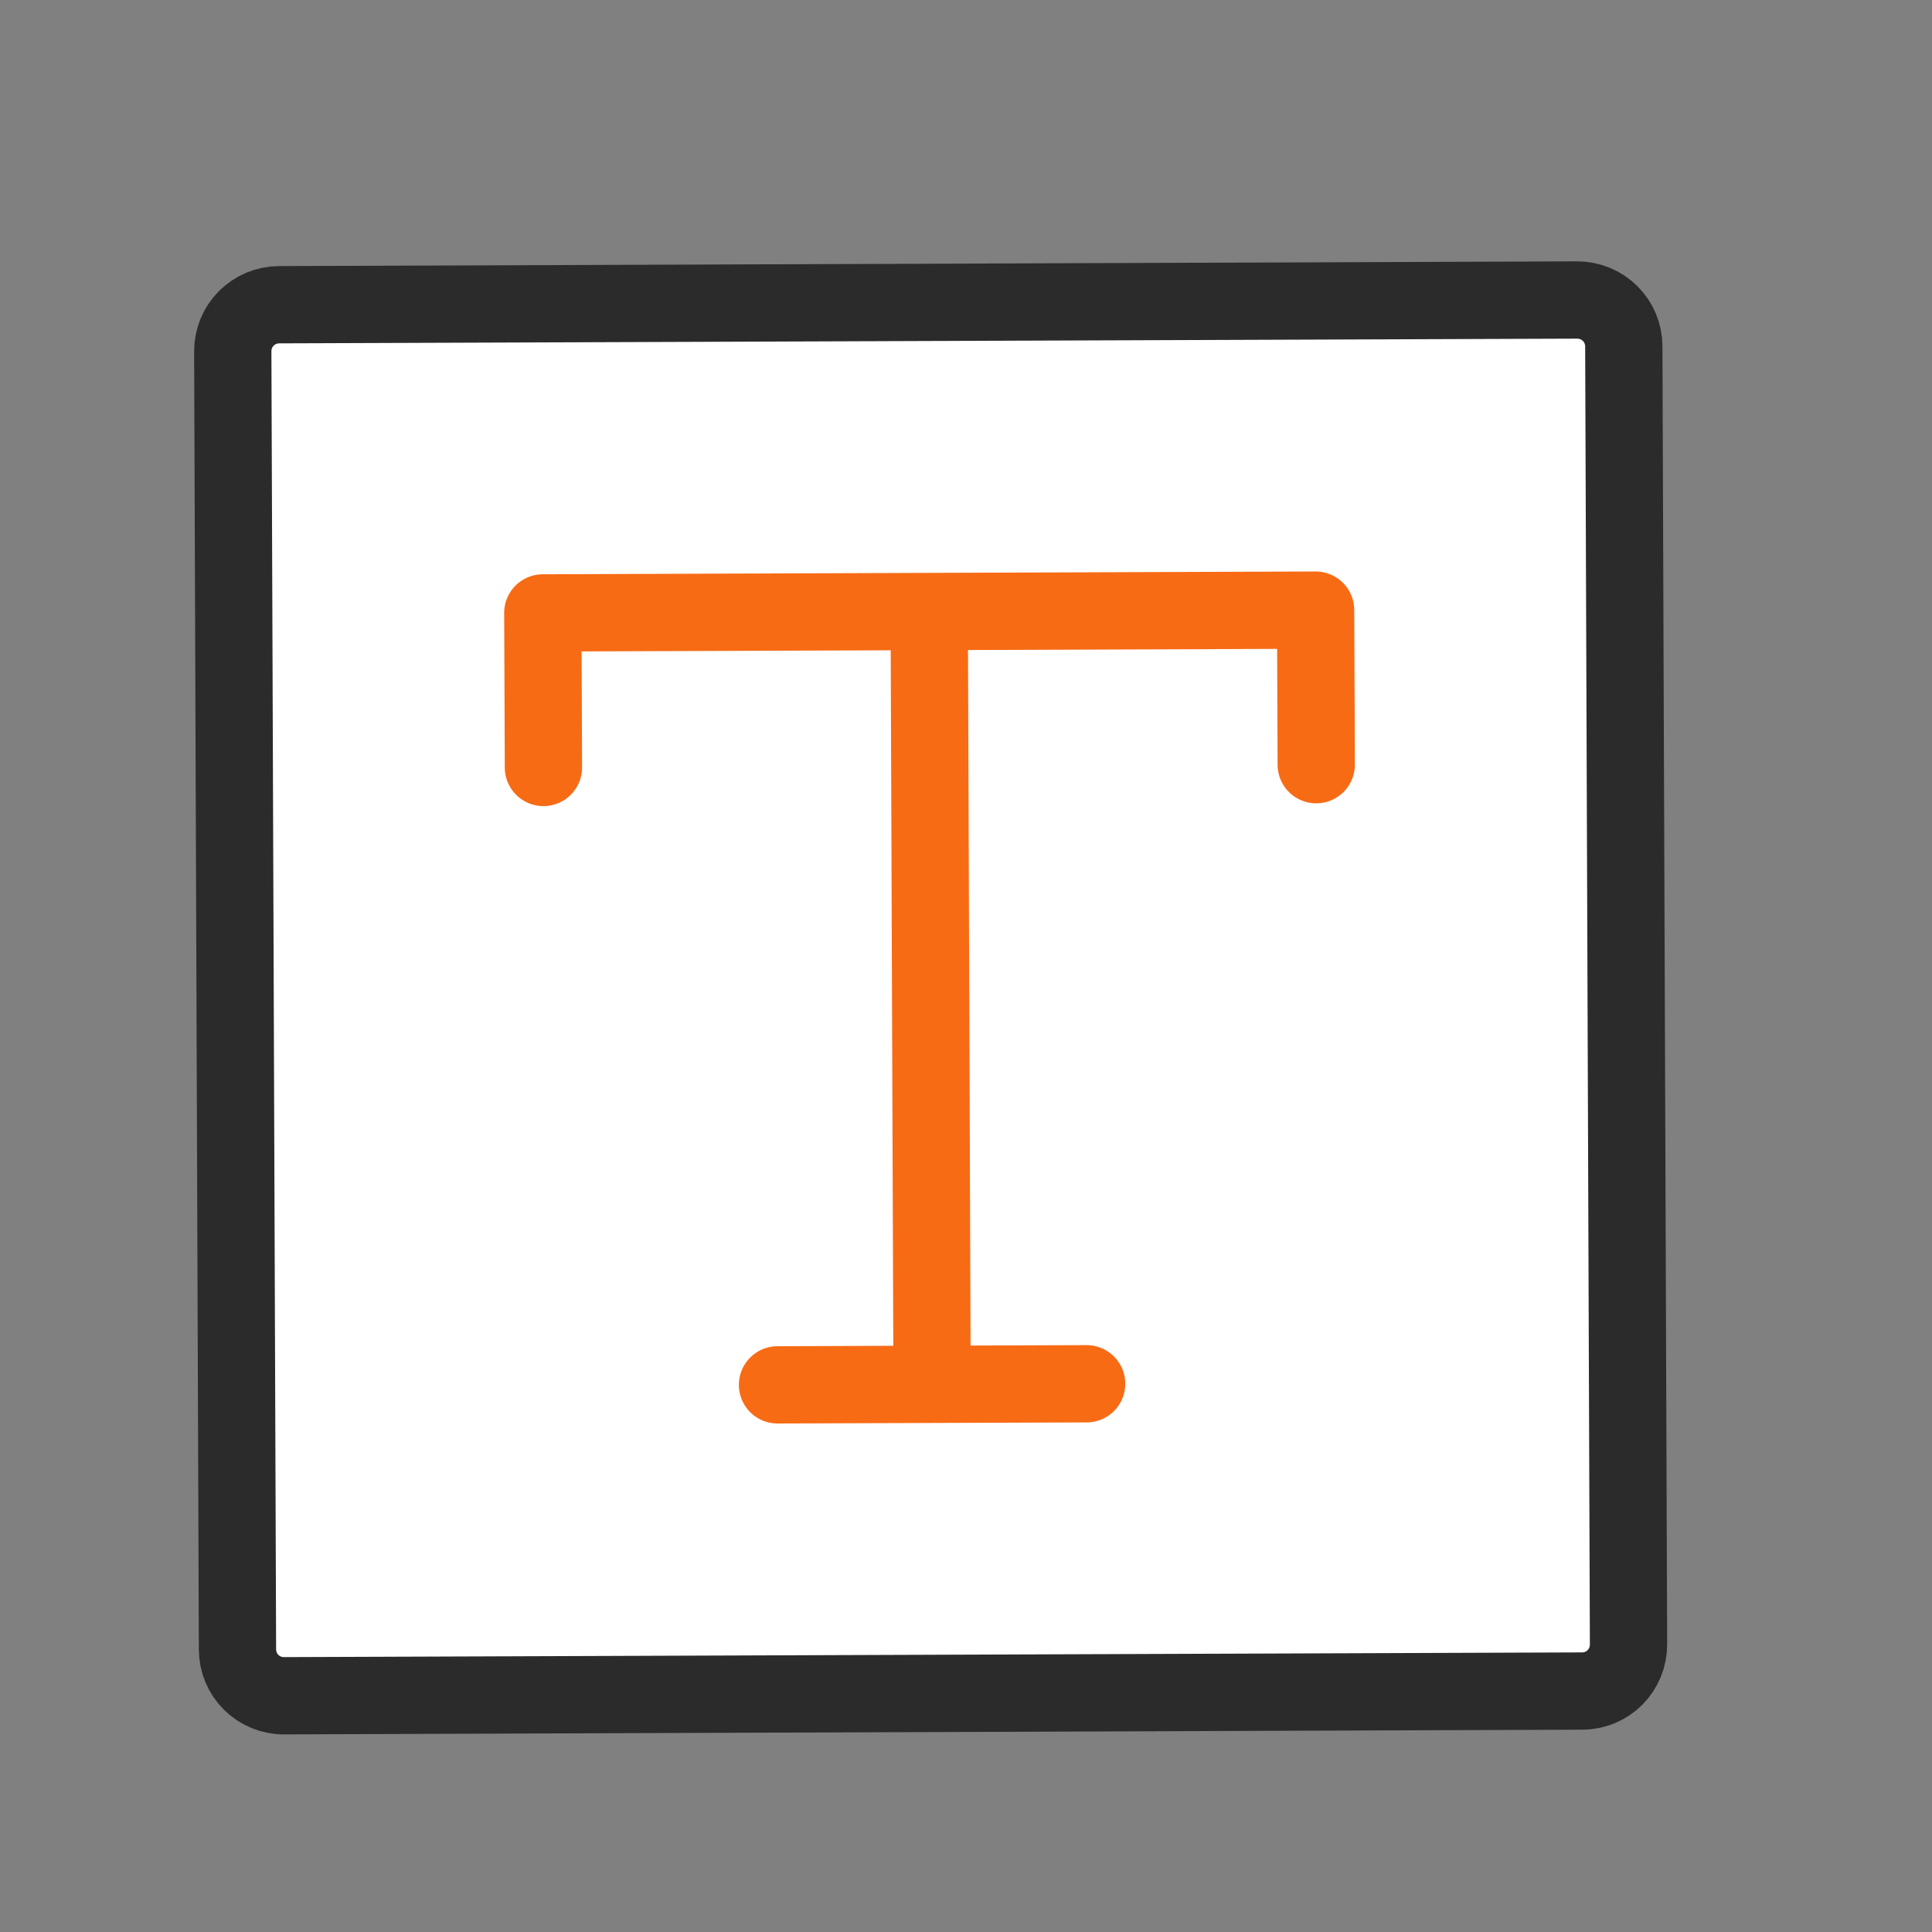 <svg width="25" height="25" viewBox="0 0 25 25" fill="none" xmlns="http://www.w3.org/2000/svg">
<rect x="0" y="0" width="25" height="25" fill="#808080" stroke="none"/>
<path d="M21.012 4.48L21.073 21.28C21.073 21.439 21.011 21.592 20.899 21.705C20.787 21.818 20.634 21.882 20.475 21.882L3.675 21.943C3.516 21.944 3.363 21.881 3.25 21.769C3.137 21.657 3.074 21.505 3.073 21.345L3.012 4.546C3.012 4.386 3.074 4.234 3.186 4.121C3.298 4.008 3.451 3.944 3.61 3.943L20.41 3.882C20.569 3.882 20.722 3.945 20.835 4.057C20.948 4.169 21.011 4.321 21.012 4.48Z" fill="white" stroke="#2B2B2B" stroke-linecap="round" stroke-linejoin="round"/>
<path d="M7.032 9.931L7.024 7.931L17.024 7.895L17.032 9.895M12.024 7.913L12.061 17.913M12.061 17.913L10.061 17.92M12.061 17.913L14.061 17.906" stroke="#F76B15" stroke-linecap="round" stroke-linejoin="round"/>
</svg>
